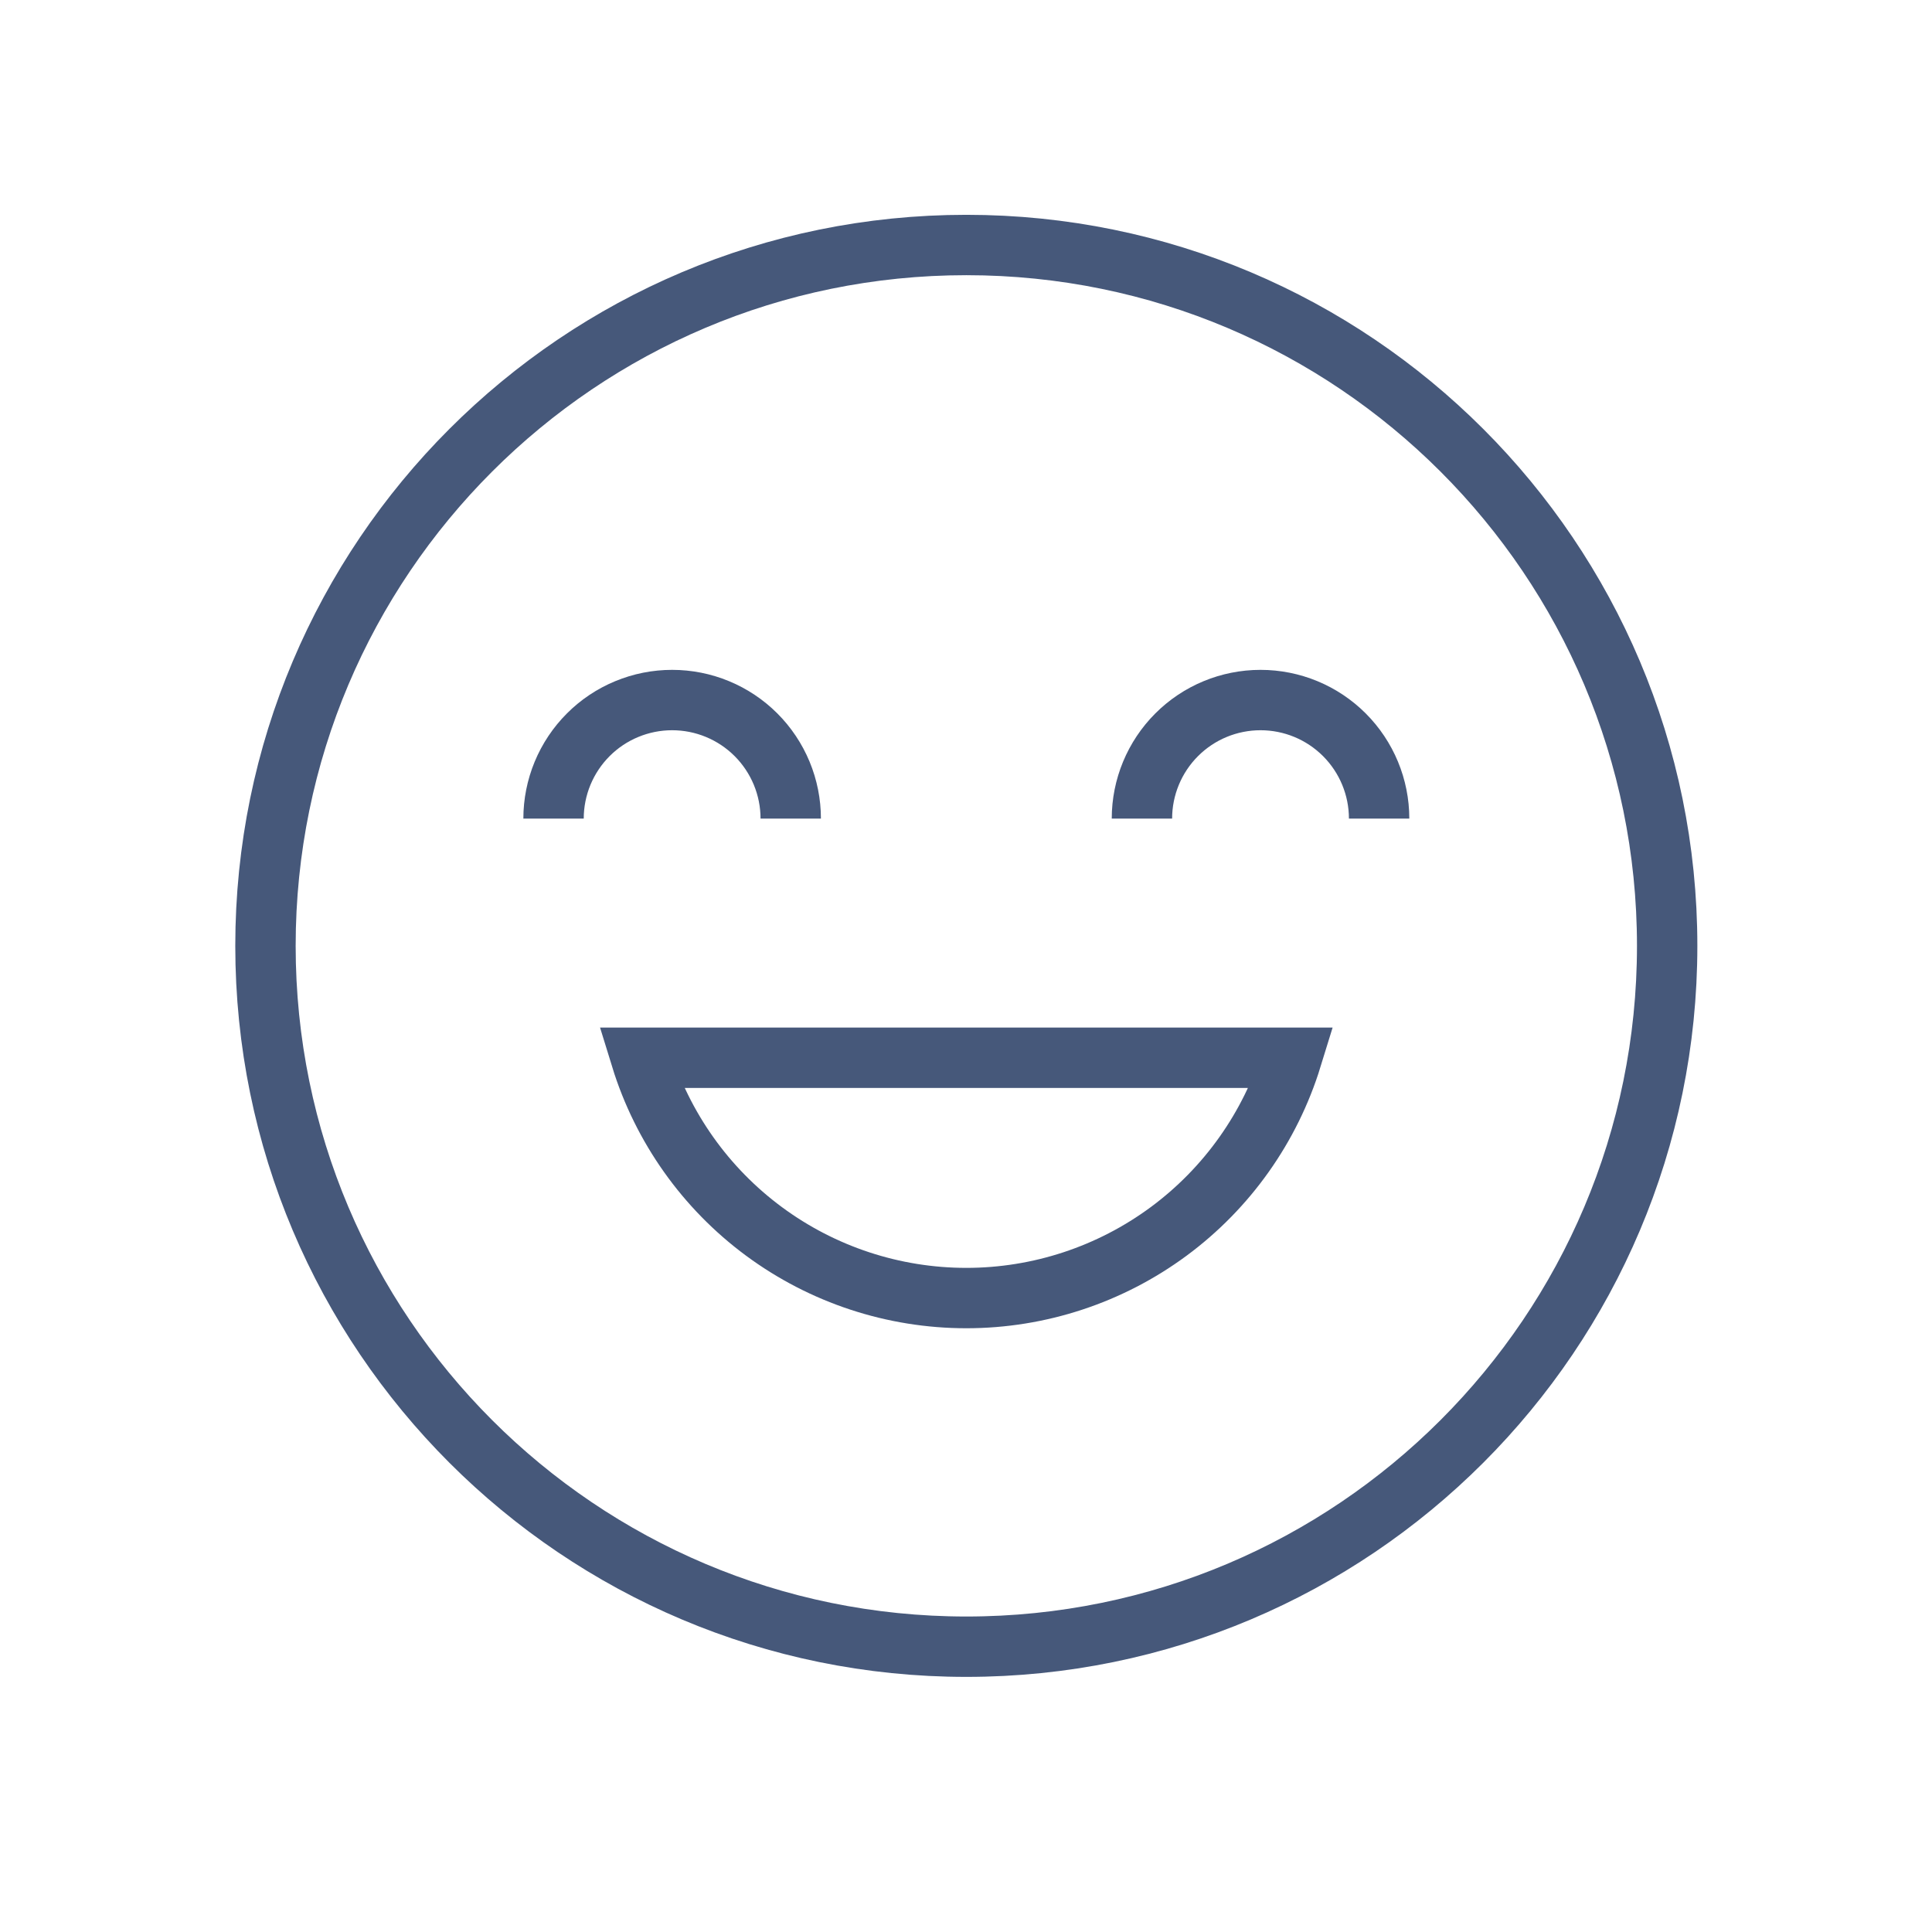 <svg width="64" height="64" viewBox="0 0 64 64" fill="none" xmlns="http://www.w3.org/2000/svg">
<path d="M32.011 54.549C44.833 54.549 55.227 44.155 55.227 31.333C55.227 18.511 44.833 8.116 32.011 8.116C19.189 8.116 8.794 18.511 8.794 31.333C8.794 44.155 19.189 54.549 32.011 54.549Z" stroke="#46587A" stroke-width="2"/>
<path d="M21.232 35.04C21.942 37.345 23.372 39.362 25.311 40.794C27.251 42.227 29.599 43 32.011 43C34.422 43 36.77 42.227 38.711 40.794C40.65 39.362 42.08 37.345 42.79 35.04H21.232Z" stroke="#46587A" stroke-width="2"/>
<path d="M37.828 27.118C37.828 26.076 38.242 25.077 38.979 24.34C39.715 23.603 40.715 23.19 41.757 23.19C42.798 23.19 43.797 23.603 44.534 24.34C45.271 25.077 45.685 26.076 45.685 27.118" stroke="#46587A" stroke-width="2"/>
<path d="M18.337 27.118C18.337 26.602 18.439 26.091 18.636 25.615C18.834 25.138 19.123 24.705 19.488 24.34C19.852 23.975 20.285 23.686 20.762 23.489C21.239 23.291 21.75 23.19 22.265 23.19C22.781 23.19 23.292 23.291 23.769 23.489C24.245 23.686 24.678 23.975 25.043 24.34C25.408 24.705 25.697 25.138 25.895 25.615C26.092 26.091 26.194 26.602 26.194 27.118" stroke="#46587A" stroke-width="2"/>
</svg>
